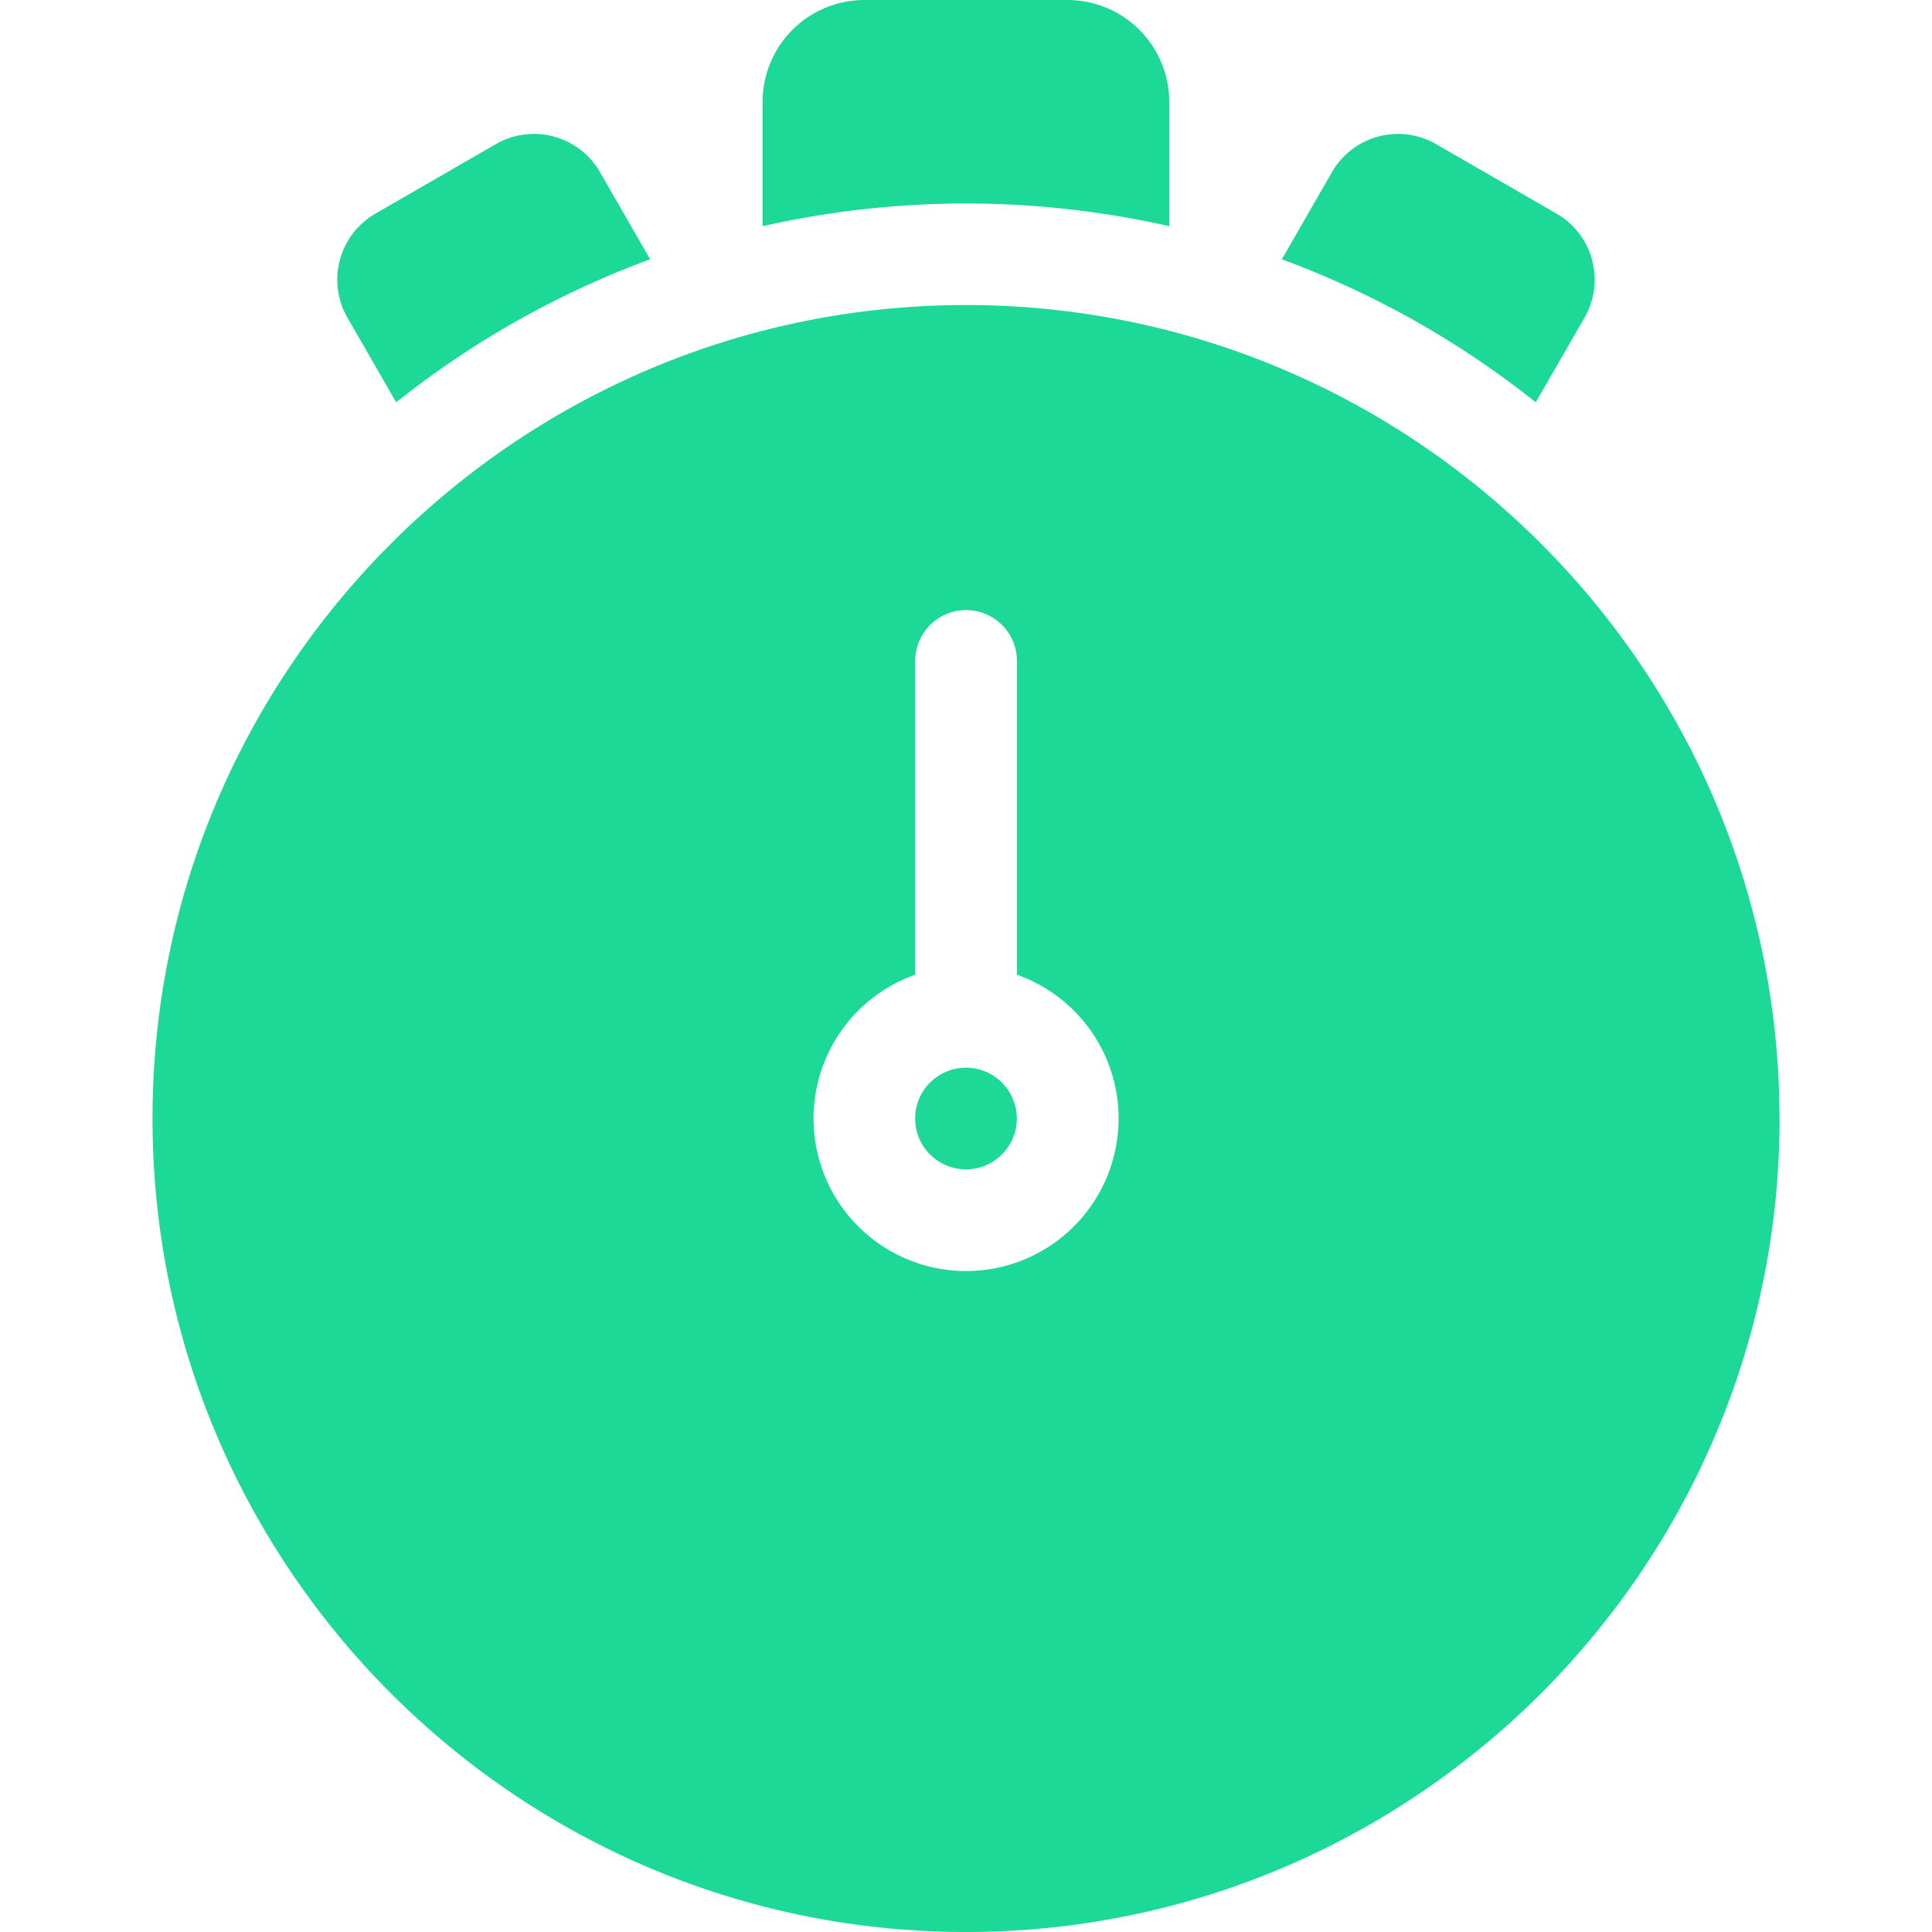 <svg viewBox="0 0 512 512"><path d="M407 106.62a242.13 242.13 0 0 0-67.3-37.9L353 45.6a20.21 20.21 0 0 1 5.199-5.93c2.106-1.616 4.509-2.802 7.073-3.489A20.21 20.21 0 0 1 380.61 38.2l31.89 18.41c2.299 1.327 4.314 3.093 5.93 5.199a20.21 20.21 0 0 1 3.489 7.073c.687 2.564.863 5.238.516 7.87s-1.208 5.169-2.535 7.468l-12.9 22.4zm64.61 189.8C471.58 415.29 374.87 512 256 512S40.42 415.29 40.42 296.42 137.13 80.84 256 80.84s215.58 96.71 215.58 215.58h.03zm-175.16 0a40.43 40.43 0 0 0-7.42-23.337c-4.826-6.825-11.649-11.986-19.53-14.773v-83.15c0-3.574-1.42-7.001-3.947-9.528a13.47 13.47 0 0 0-19.056 0c-2.527 2.527-3.947 5.954-3.947 9.528v83.15a40.42 40.42 0 0 0-26.566 32.553c-1.019 7.341 0 14.819 2.945 21.619s7.702 12.66 13.753 16.939a40.41 40.41 0 0 0 20.553 7.322 40.42 40.42 0 0 0 21.365-4.427 40.43 40.43 0 0 0 15.951-14.887 40.42 40.42 0 0 0 5.889-21.009h.01zM256 282.95c-2.664 0-5.268.79-7.484 2.27s-3.941 3.584-4.961 6.045-1.286 5.17-.766 7.783a13.47 13.47 0 0 0 3.686 6.897 13.48 13.48 0 0 0 6.897 3.686c2.613.52 5.321.253 7.783-.767a13.47 13.47 0 0 0 8.315-12.444A13.49 13.49 0 0 0 256 282.95zM105 106.62a242.13 242.13 0 0 1 67.3-37.9L159 45.6a20.21 20.21 0 0 0-5.199-5.93c-2.106-1.616-4.509-2.802-7.073-3.489A20.21 20.21 0 0 0 131.39 38.2L99.5 56.61a20.21 20.21 0 0 0-9.419 12.272A20.21 20.21 0 0 0 92.1 84.22l12.9 22.4zm204.86-46.7v-33c-.021-7.131-2.863-13.965-7.904-19.008A27 27 0 0 0 282.95 0h-53.9a27 27 0 0 0-26.95 26.95v33a244.28 244.28 0 0 1 107.79 0l-.03-.03z" fill="#1cd997"/></svg>
